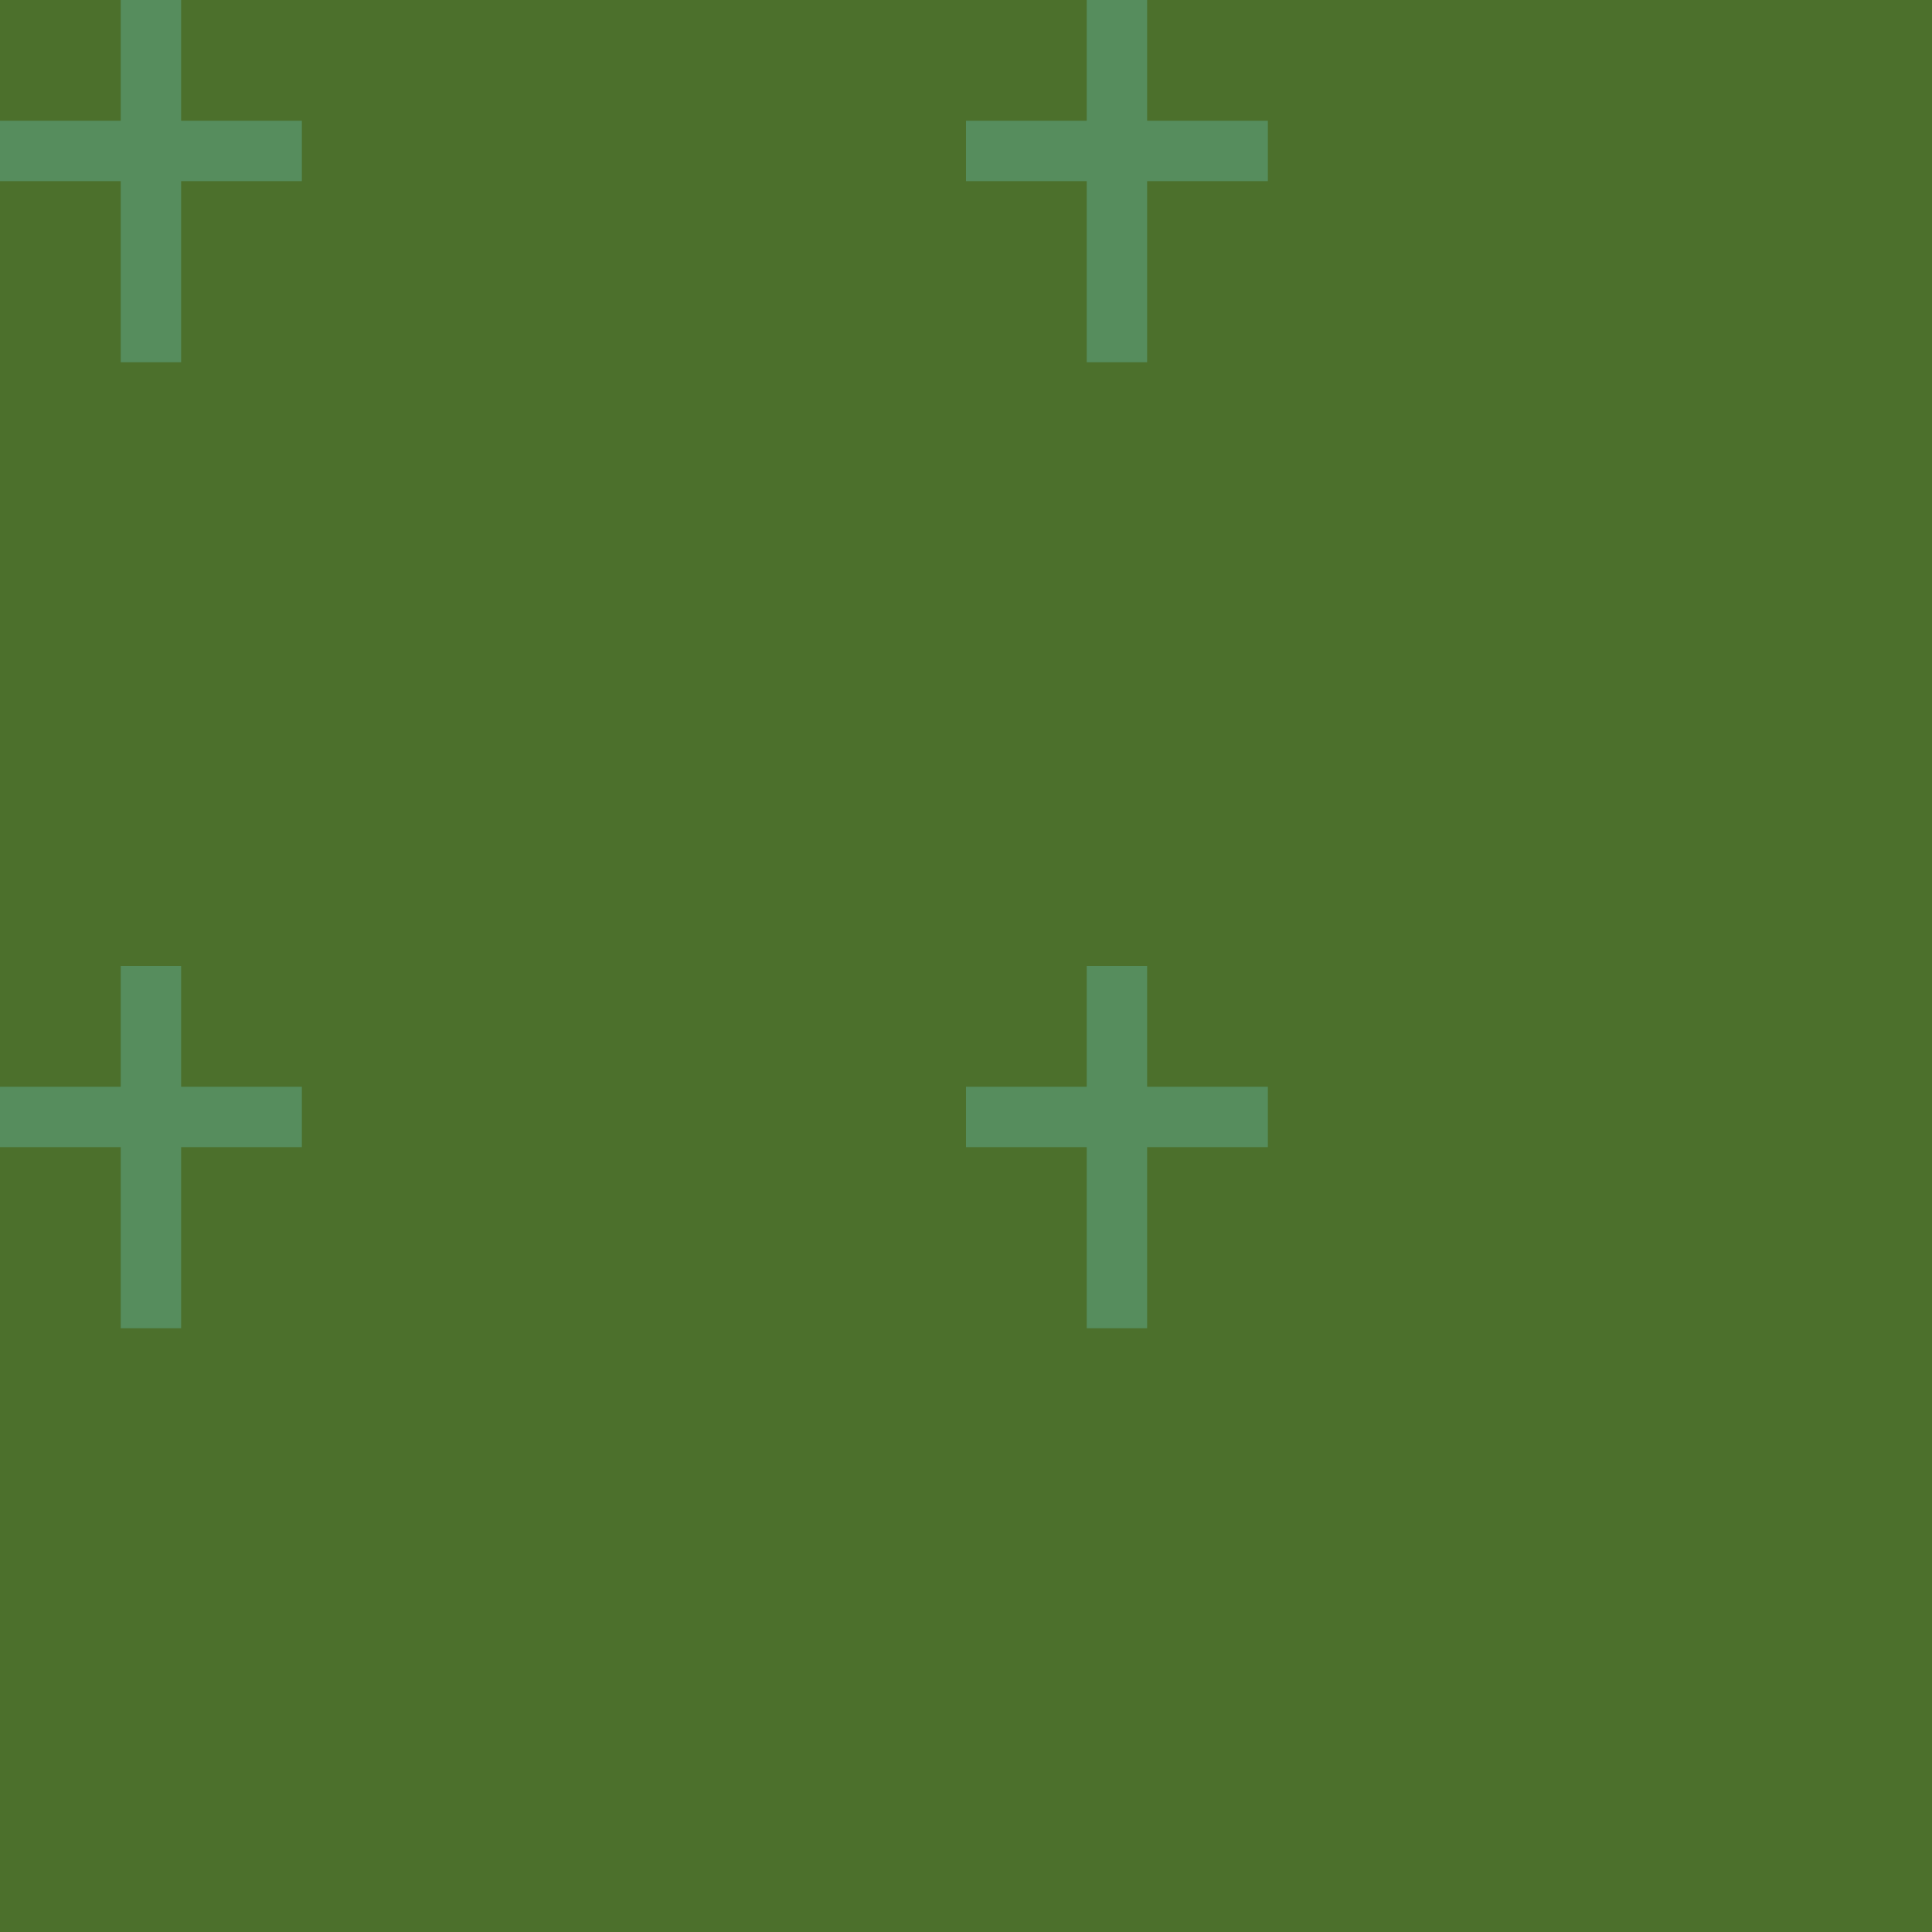 <?xml version="1.0" encoding="UTF-8" standalone="no"?>
<!-- Created with Inkscape (http://www.inkscape.org/) -->
<svg xmlns:rdf="http://www.w3.org/1999/02/22-rdf-syntax-ns#" xmlns="http://www.w3.org/2000/svg" height="580" width="580" version="1.1" xmlns:cc="http://creativecommons.org/ns#" xmlns:dc="http://purl.org/dc/elements/1.1/">
 <title>friedhof-christlich</title>
 <path d="m0 0v580h580v-580z" fill-rule="evenodd" fill="#4c702c"/>
 <g fill="#568d5d" fill-rule="evenodd">
  <path d="m36.25 0v36.25h-36.25v18.125h36.25v54.375h18.125v-54.375h36.25v-18.125h-36.25v-36.25z"/>
  <path d="m326.25 0v36.25h-36.25v18.125h36.25v54.375h18.125v-54.375h36.25v-18.125h-36.25v-36.25z"/>
  <path d="m36.25 290v36.25h-36.25v18.125h36.25v54.375h18.125v-54.375h36.25v-18.125h-36.25v-36.25z"/>
  <path d="m326.25 290v36.25h-36.25v18.125h36.25v54.375h18.125v-54.375h36.25v-18.125h-36.25v-36.25z"/>
 </g>
</svg>
